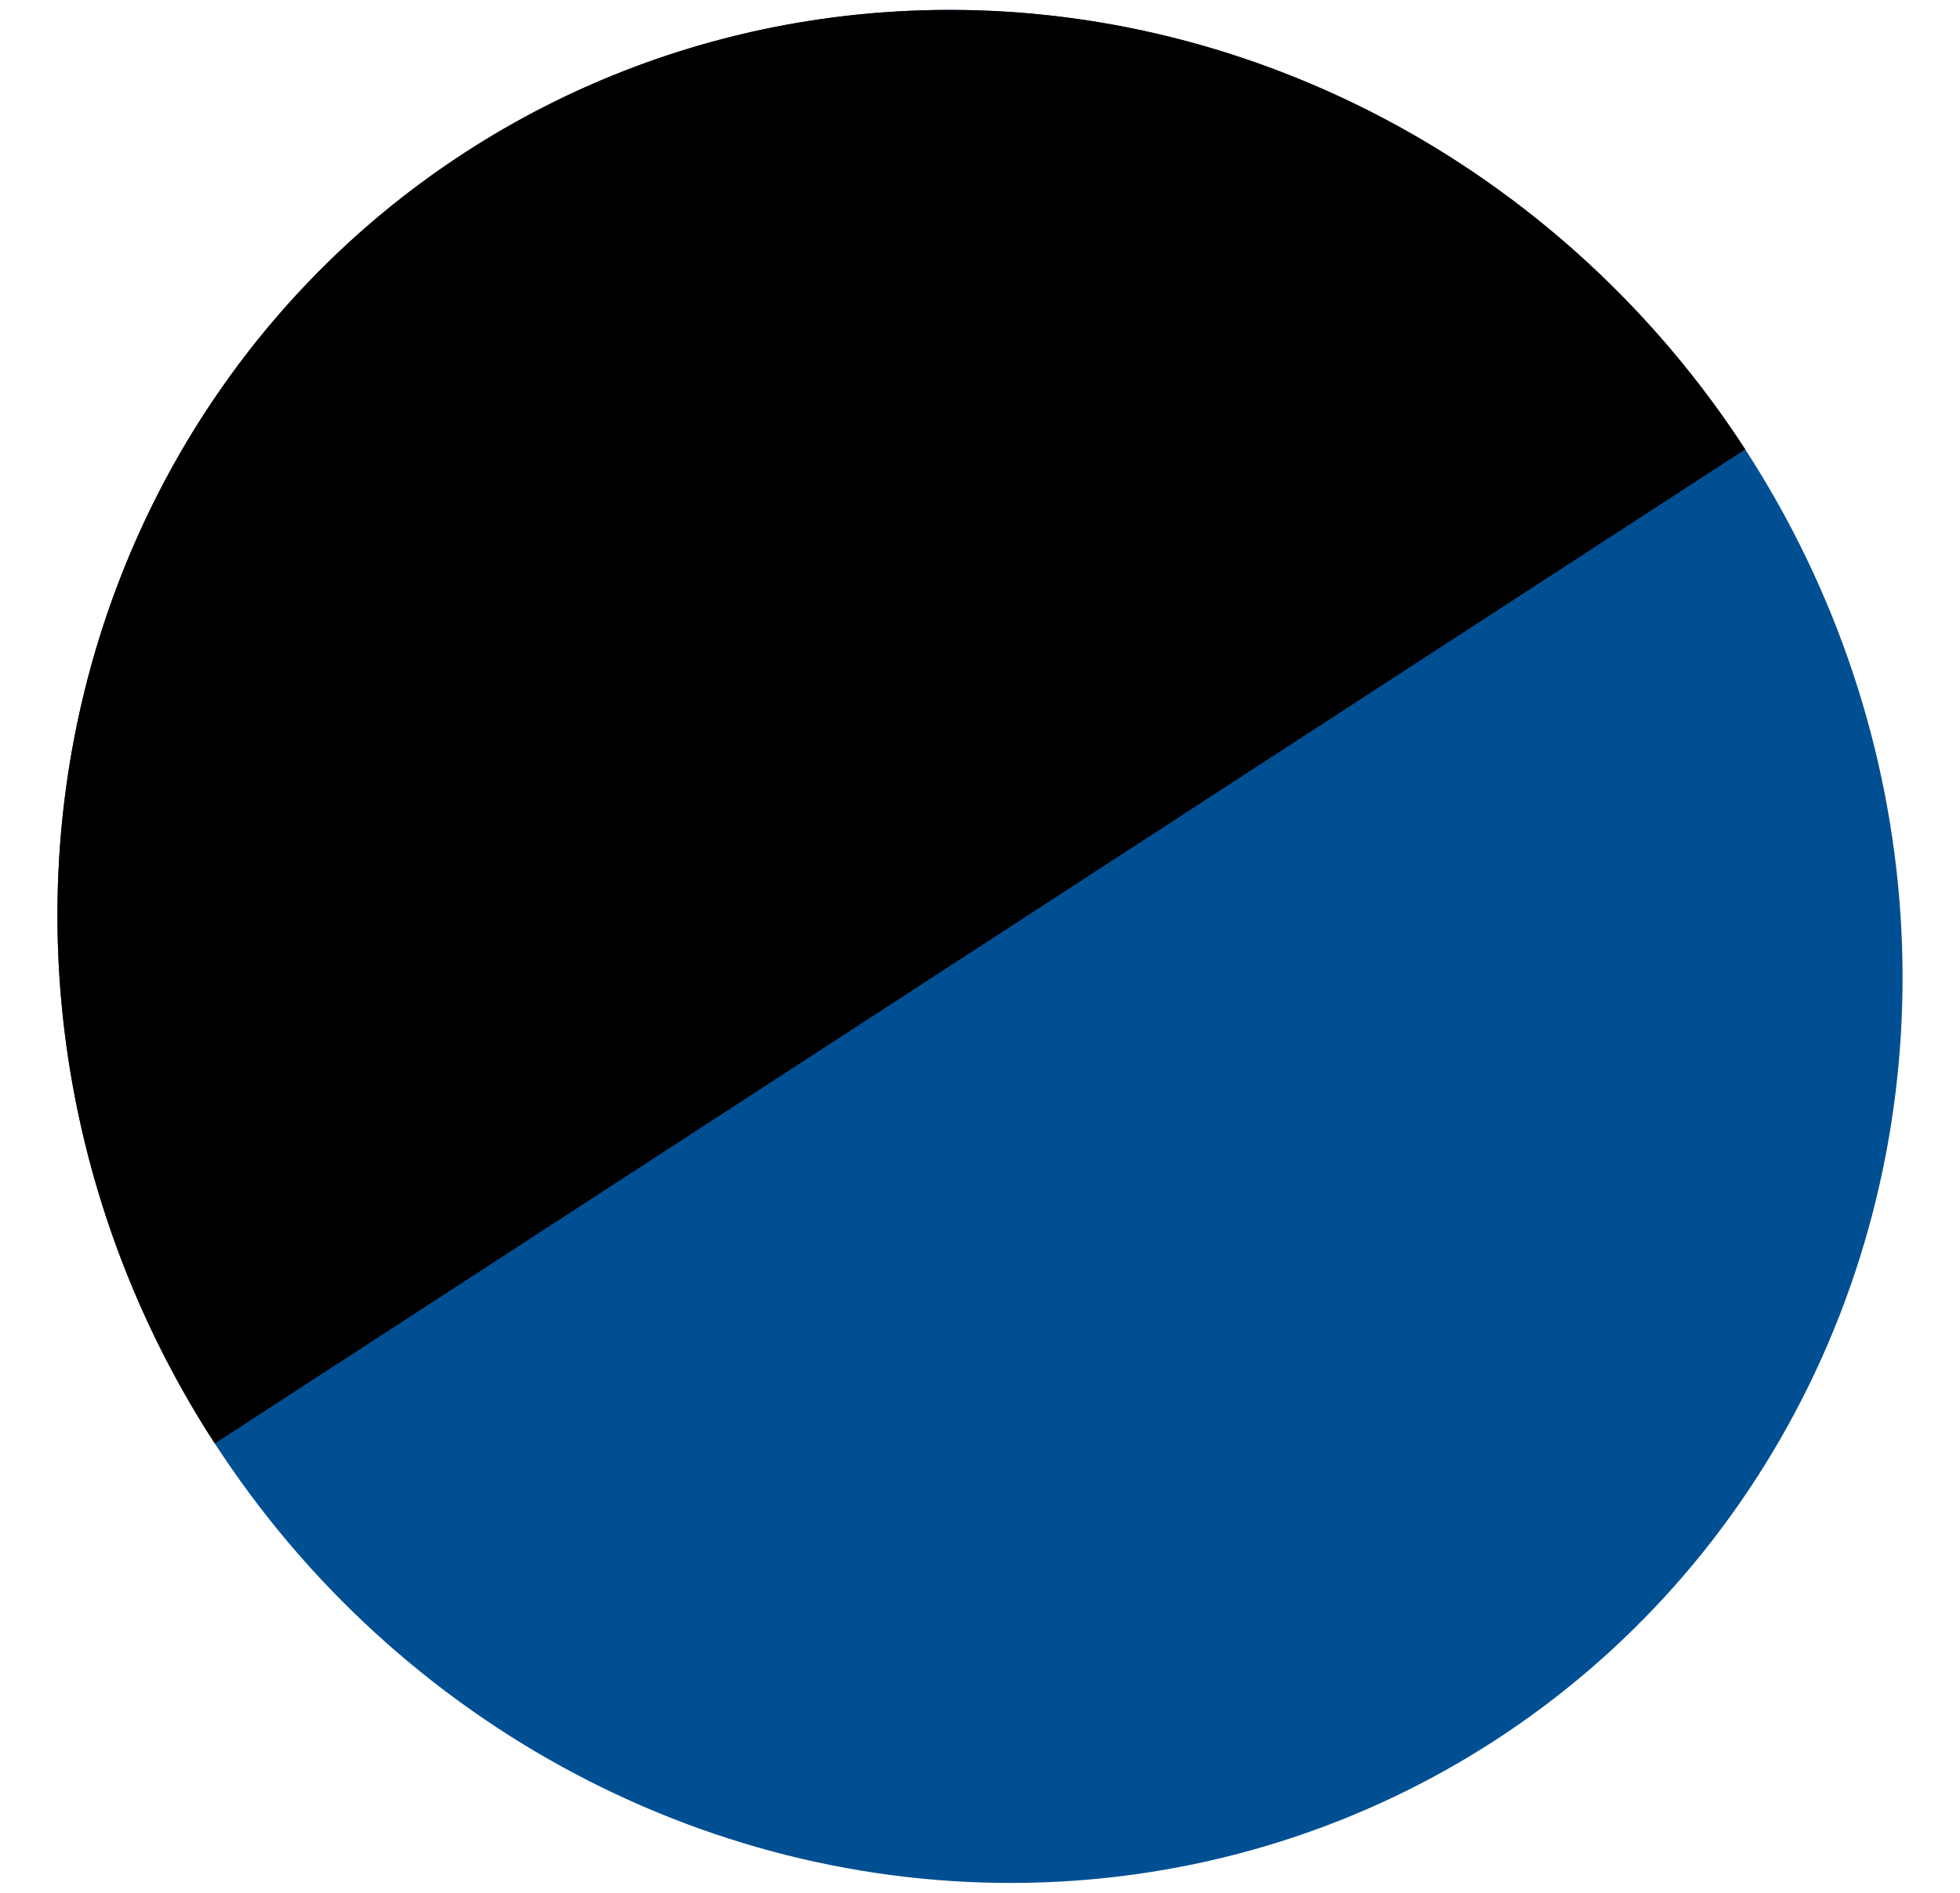 <svg width="29" height="28" viewBox="0 0 29 28" fill="none" xmlns="http://www.w3.org/2000/svg">
<ellipse cx="14.5" cy="14" rx="13.5" ry="14" transform="rotate(147 14.5 14)" fill="#004F93"/>
<path d="M3.178 21.353C2.177 19.811 1.478 18.094 1.122 16.3C0.766 14.506 0.759 12.67 1.102 10.897C1.446 9.124 2.132 7.448 3.123 5.966C4.113 4.484 5.388 3.224 6.875 2.259C8.362 1.293 10.031 0.641 11.788 0.339C13.545 0.037 15.355 0.091 17.114 0.498C18.874 0.906 20.548 1.659 22.042 2.714C23.536 3.769 24.821 5.105 25.822 6.647L14.5 14L3.178 21.353Z" fill="black"/>
</svg>
